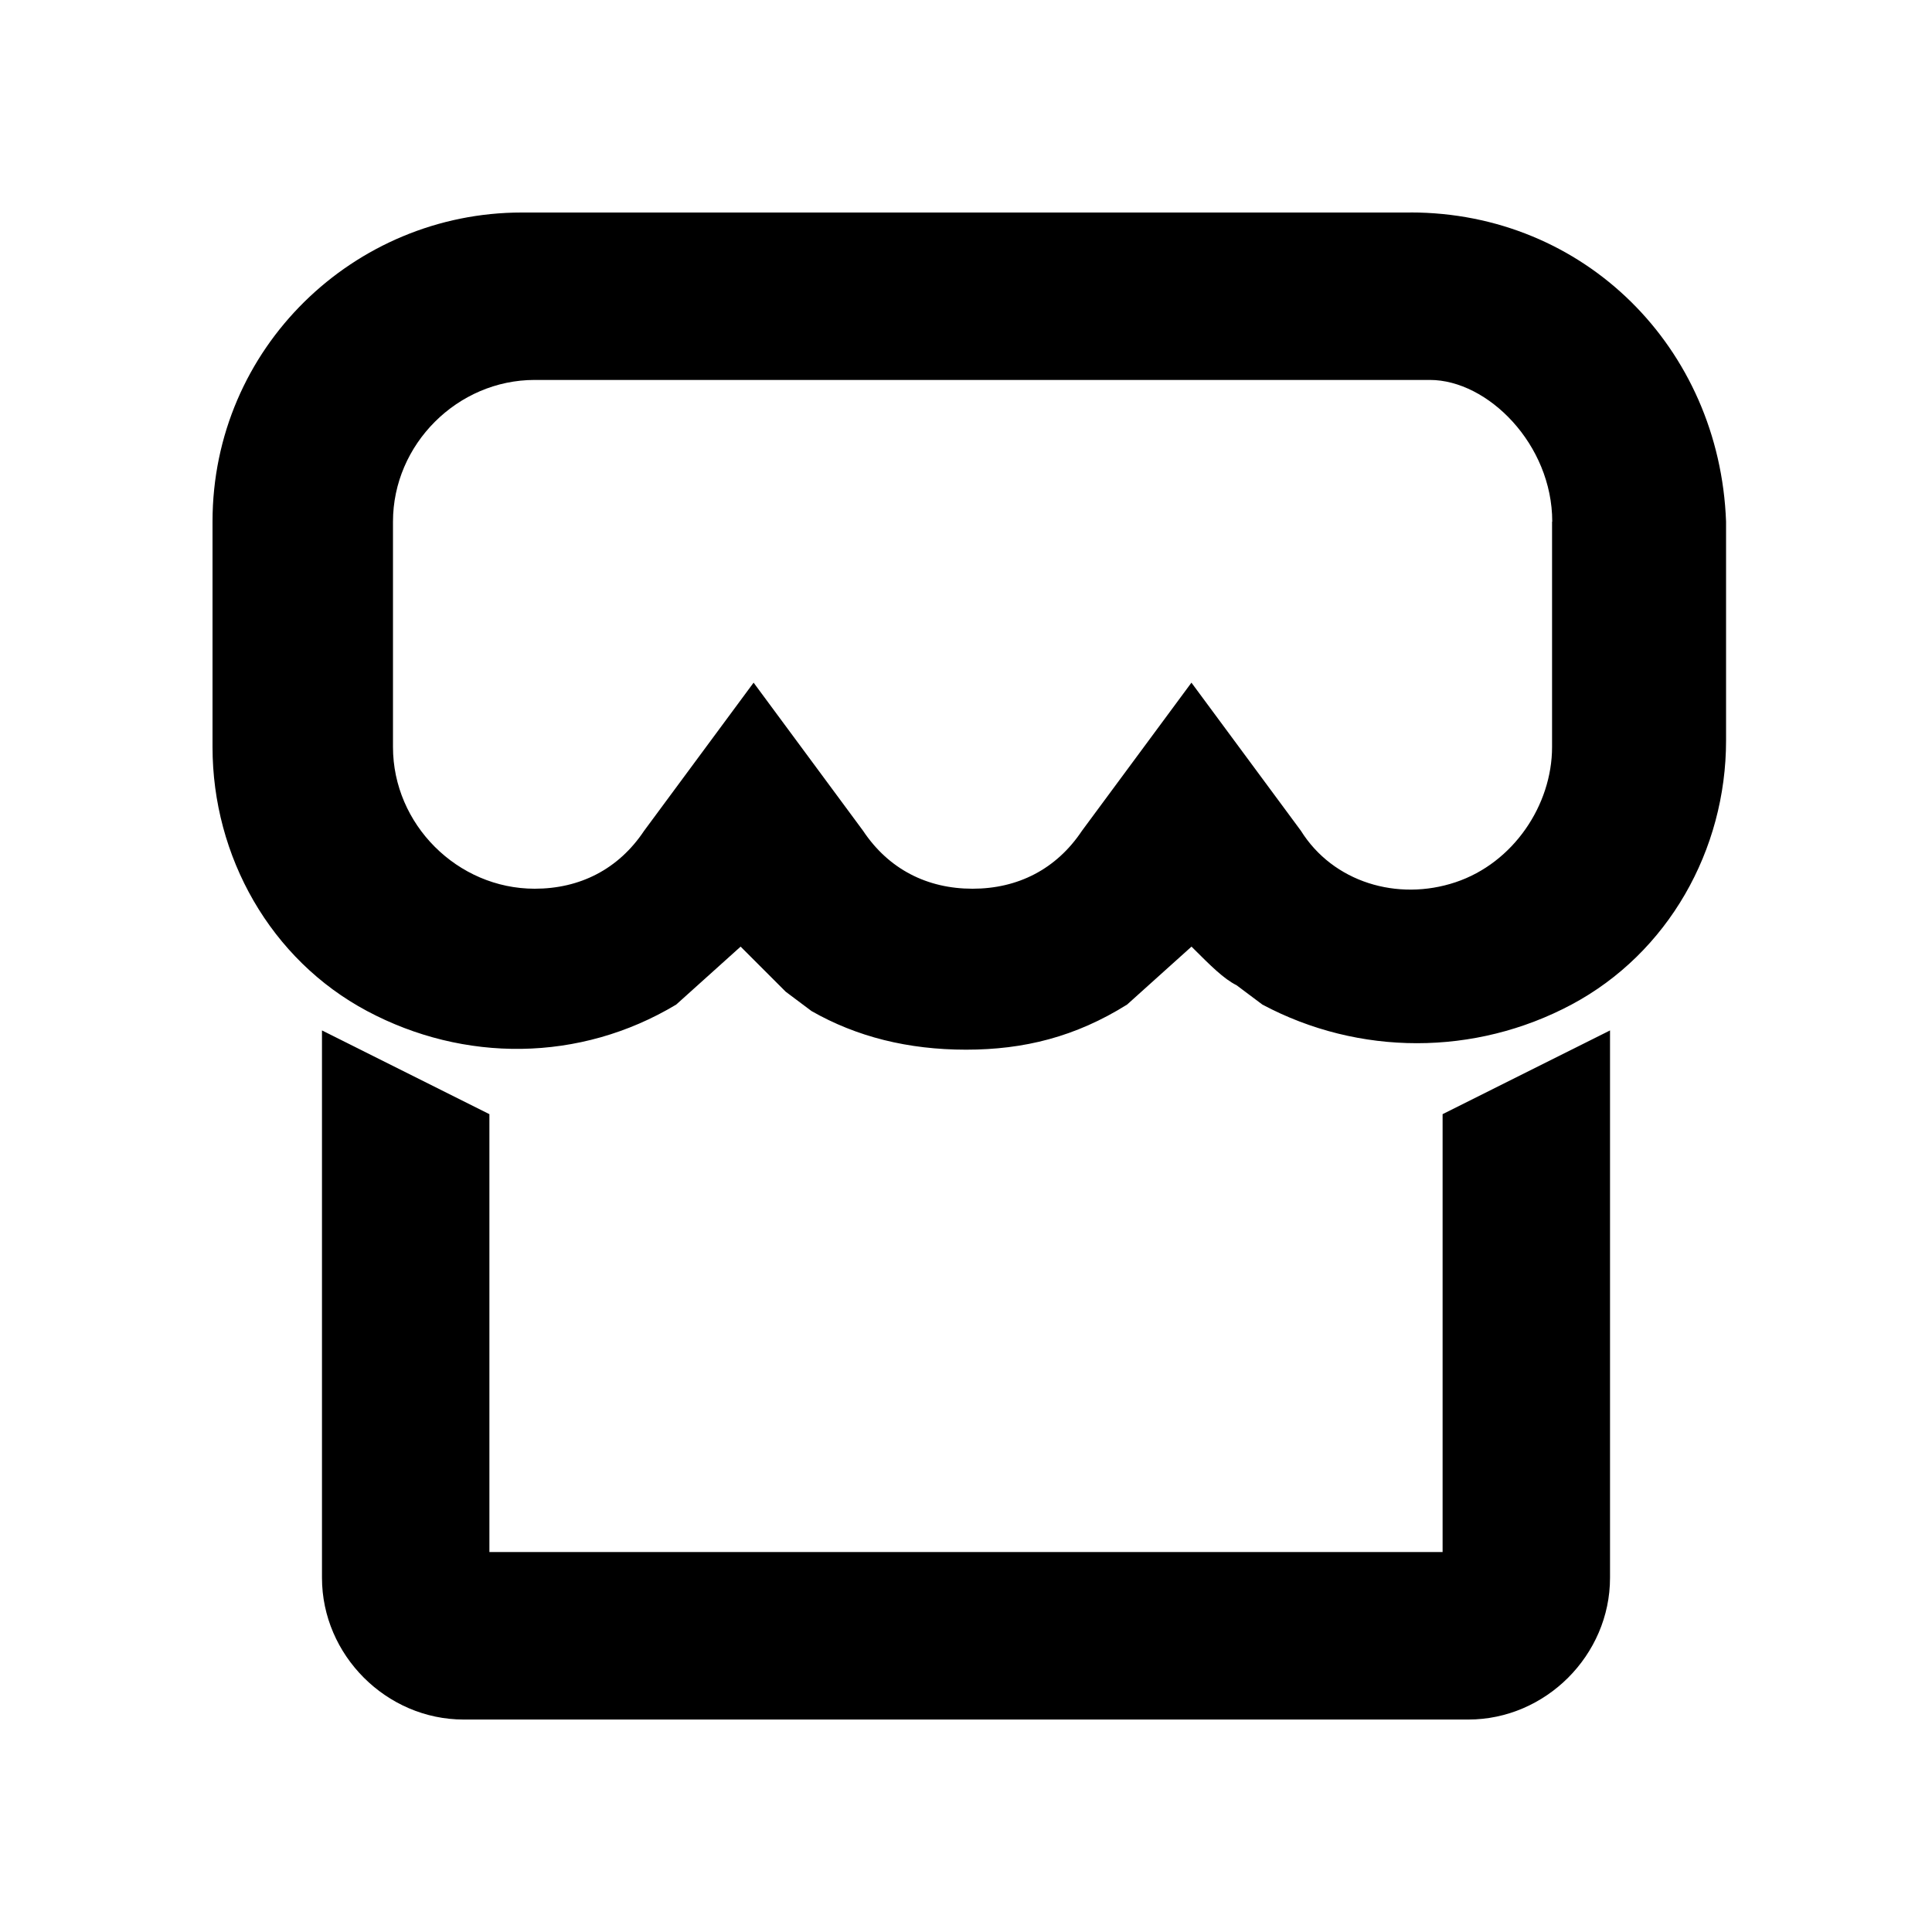 <!-- Generated by IcoMoon.io -->
<svg version="1.1" xmlns="http://www.w3.org/2000/svg" width="32" height="32" viewBox="0 0 32 32">
<title>deale_manager</title>
<path d="M23.893 25.707h-15.787v-7.253l-2.773-1.387v9.067c0 1.28 1.067 2.347 2.347 2.347h16.64c1.28 0 2.347-1.067 2.347-2.347v-9.067l-2.773 1.387v7.253z"></path>
<path d="M23.36 3.52h-14.72c-2.773 0-5.12 2.24-5.12 5.12v3.733c0 1.813 0.96 3.52 2.56 4.373s3.52 0.853 5.12-0.107l1.067-0.96c0.32 0.32 0.533 0.533 0.747 0.747l0.427 0.32c0.747 0.427 1.6 0.64 2.56 0.64s1.813-0.213 2.667-0.747l1.067-0.96c0.32 0.32 0.533 0.533 0.747 0.64l0.427 0.32c1.6 0.853 3.52 0.853 5.12 0s2.56-2.56 2.56-4.373v-3.627c-0.107-2.88-2.347-5.12-5.227-5.12zM25.707 8.64v3.733c0 0.96-0.64 1.92-1.6 2.24s-2.027 0-2.56-0.853l-1.813-2.453-1.813 2.453c-0.427 0.64-1.067 0.96-1.813 0.96 0 0 0 0 0 0-0.747 0-1.387-0.32-1.813-0.96l-1.813-2.453-1.813 2.453c-0.427 0.64-1.067 0.96-1.813 0.96-1.28 0-2.347-1.067-2.347-2.347v-3.733c0-1.28 1.067-2.347 2.347-2.347h14.827c0.96 0 2.027 1.067 2.027 2.347z"></path>
</svg>
